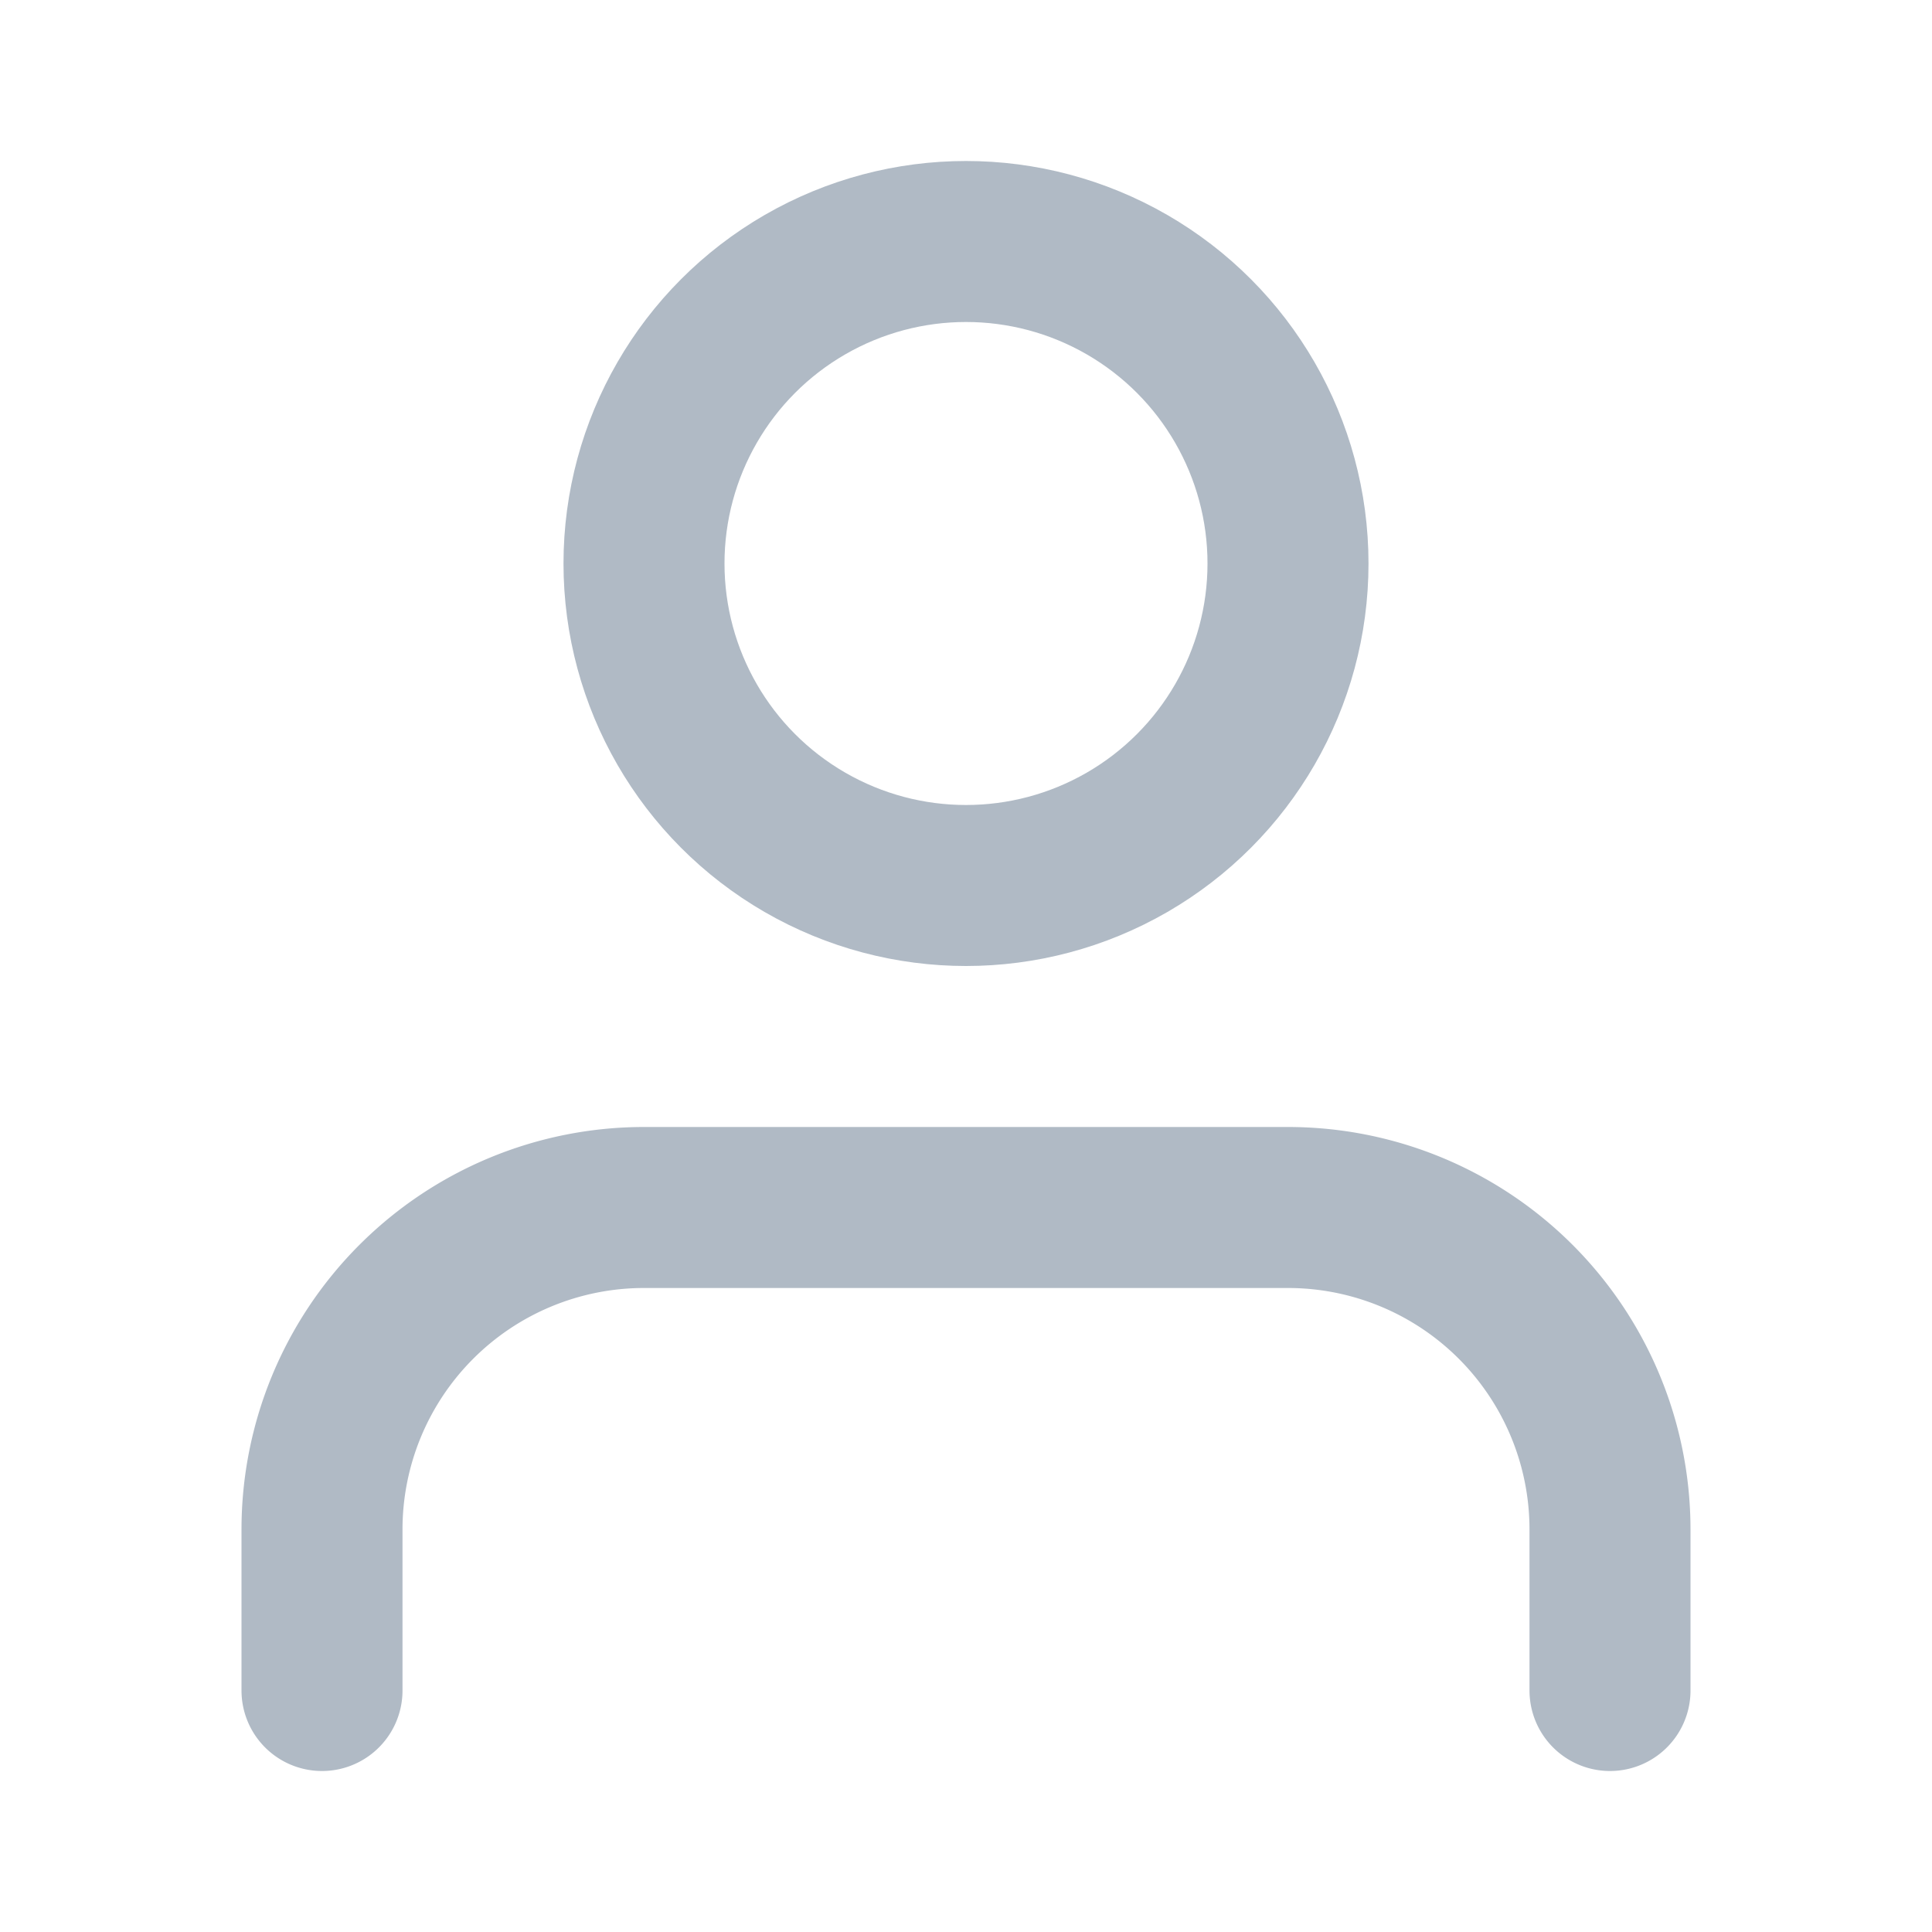 <svg xmlns:xlink="http://www.w3.org/1999/xlink" xmlns="http://www.w3.org/2000/svg" fill="none" stroke="currentColor" stroke-linecap="round" stroke-linejoin="round" stroke-width="2" viewBox="0 0 24 24" width="24"  height="24" ><path d="M20 21v-2a4 4 0 0 0-4-4H8a4 4 0 0 0-4 4v2" stroke="#B0BAC5" fill="none" stroke-width="2px"></path><circle cx="12" cy="7" r="4" stroke="#B0BAC5" fill="none" stroke-width="2px"></circle></svg>